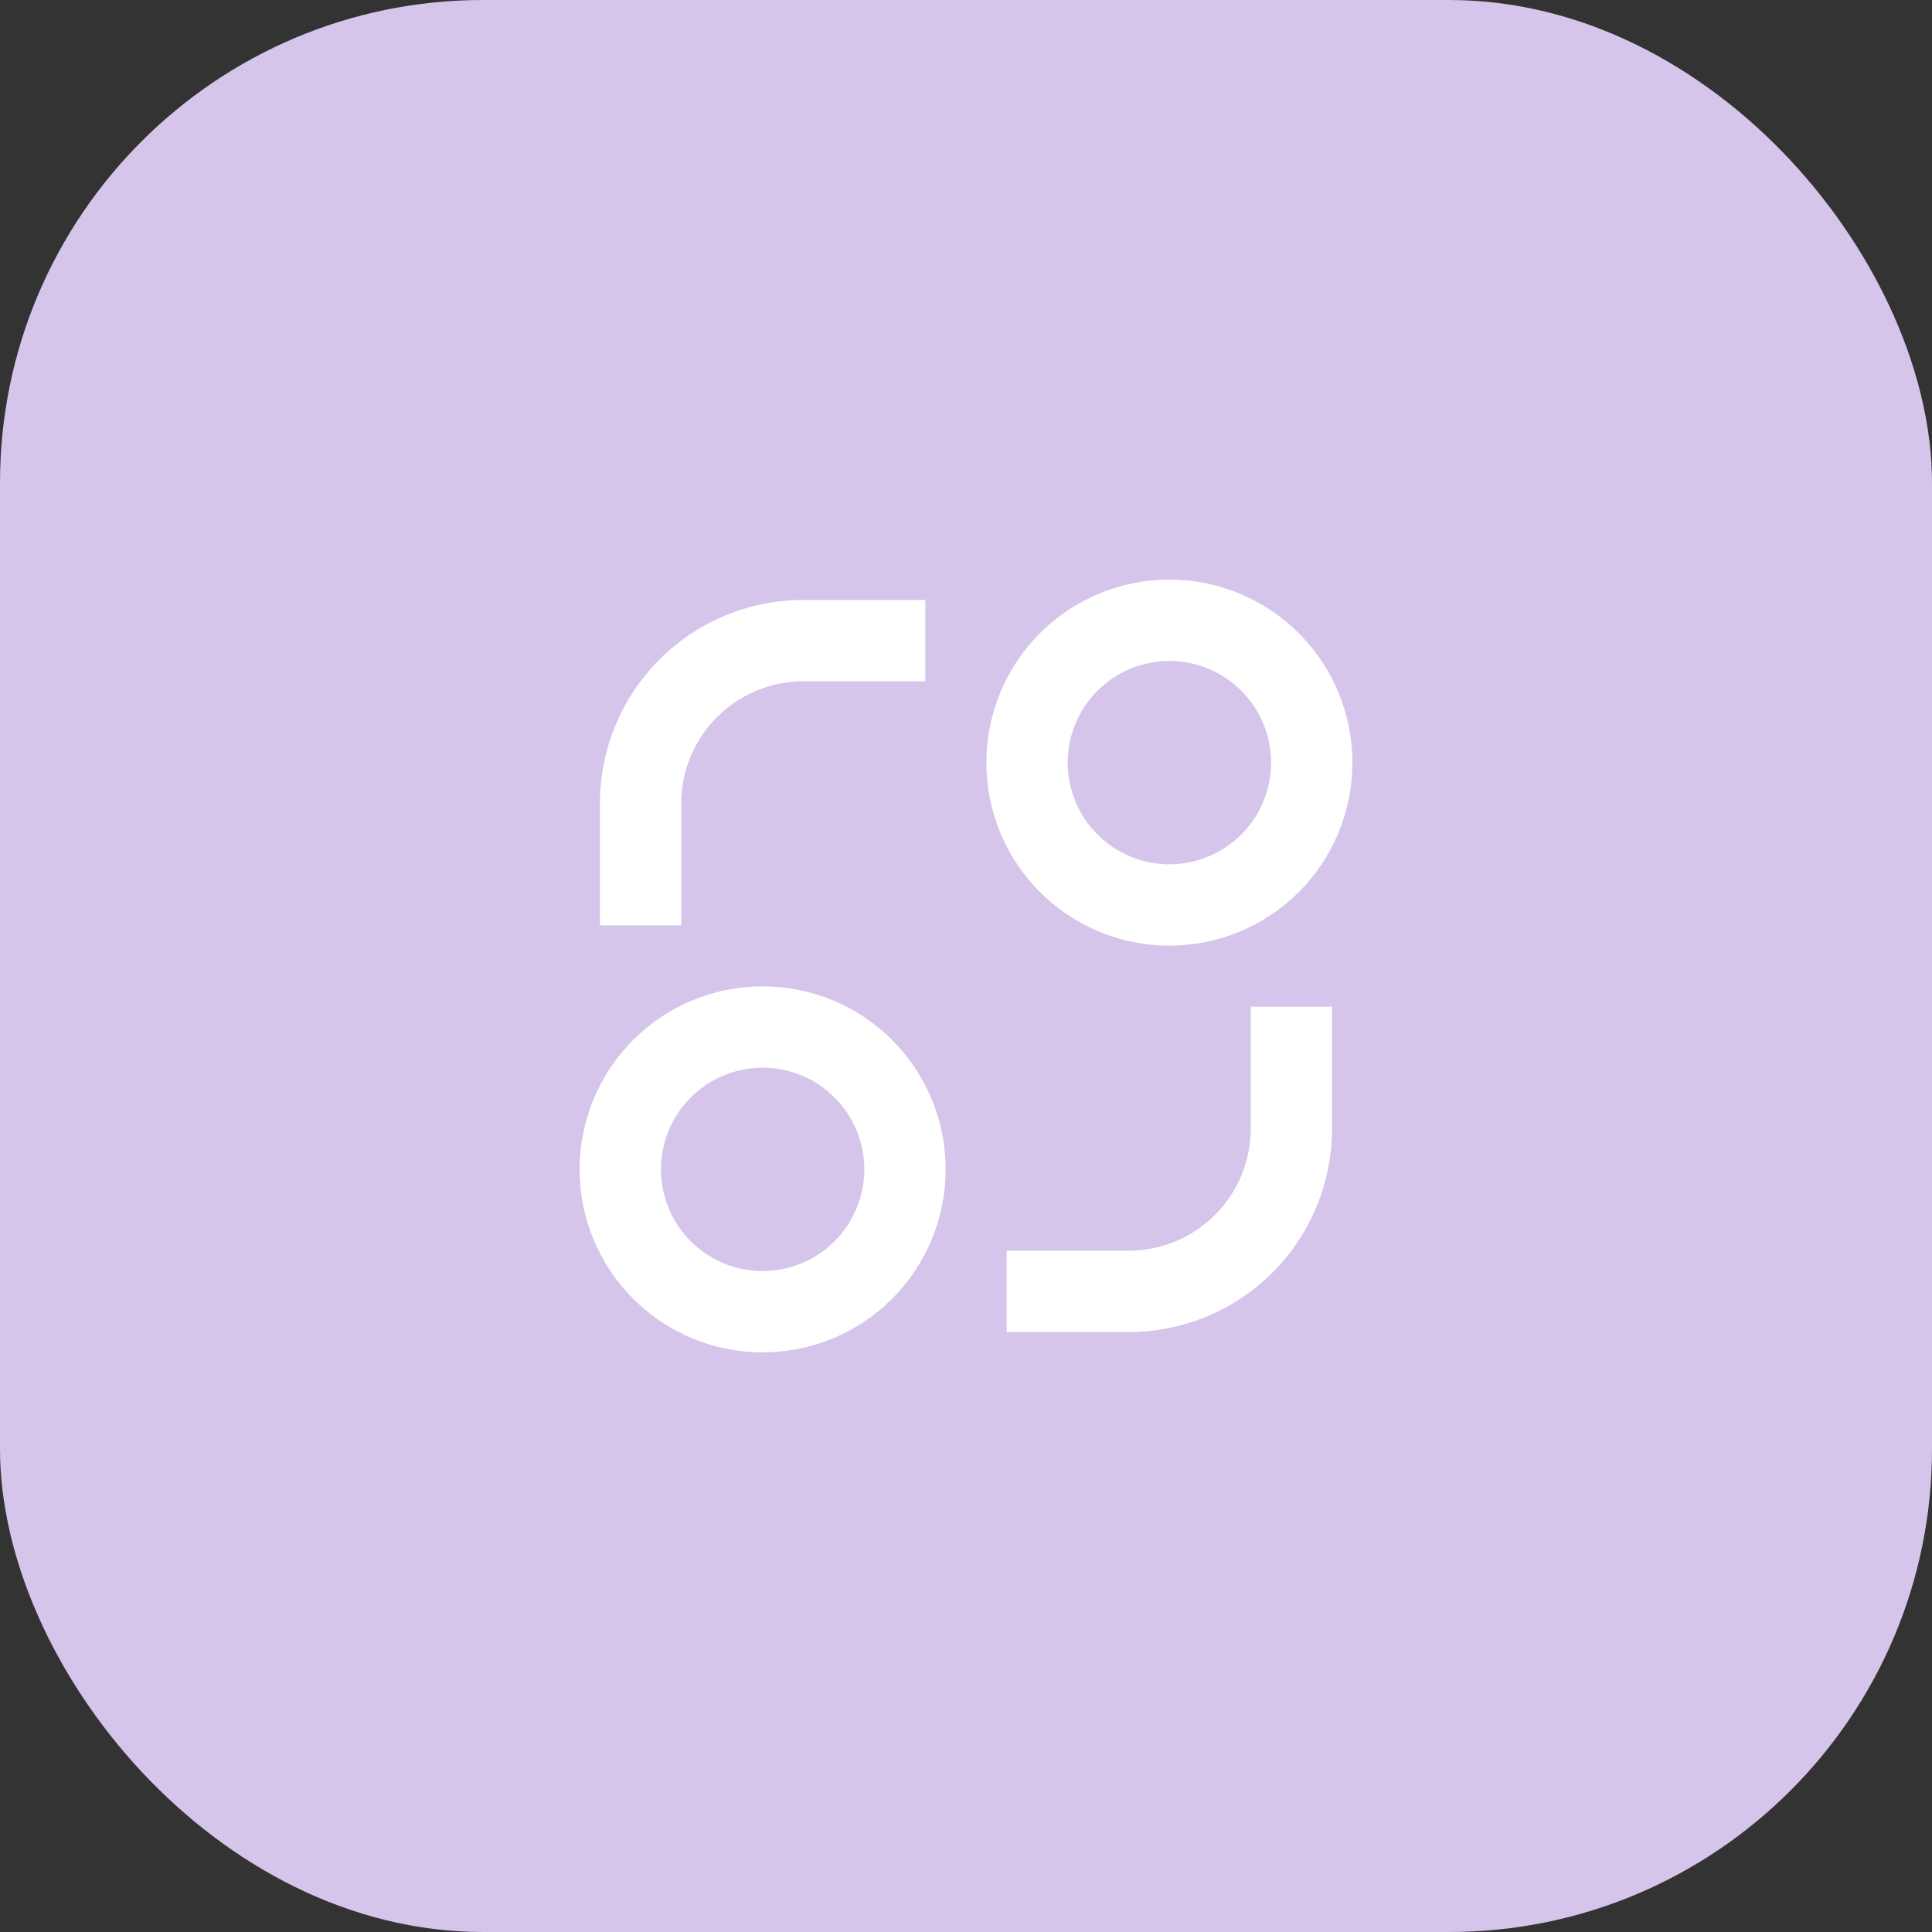 <svg width="60" height="60" viewBox="0 0 60 60" fill="none" xmlns="http://www.w3.org/2000/svg">
<rect x="0" y="0" width="60" height="60" fill="#333333" stroke="none"/>
<rect width="60" height="60" rx="15" fill="#D6C5EB"/>
<path d="M23.684 42C22.177 42 20.731 41.401 19.665 40.335C18.599 39.269 18 37.823 18 36.316C18 34.808 18.599 33.362 19.665 32.296C20.731 31.23 22.177 30.632 23.684 30.632C25.192 30.632 26.638 31.23 27.704 32.296C28.77 33.362 29.368 34.808 29.368 36.316C29.368 37.823 28.77 39.269 27.704 40.335C26.638 41.401 25.192 42 23.684 42ZM36.316 29.368C35.569 29.368 34.83 29.221 34.141 28.936C33.451 28.65 32.824 28.231 32.296 27.704C31.769 27.176 31.35 26.549 31.064 25.86C30.779 25.17 30.632 24.431 30.632 23.684C30.632 22.938 30.779 22.199 31.064 21.509C31.35 20.819 31.769 20.193 32.296 19.665C32.824 19.137 33.451 18.718 34.141 18.433C34.83 18.147 35.569 18 36.316 18C37.823 18 39.269 18.599 40.335 19.665C41.401 20.731 42 22.177 42 23.684C42 25.192 41.401 26.638 40.335 27.704C39.269 28.77 37.823 29.368 36.316 29.368ZM23.684 39.474C24.522 39.474 25.325 39.141 25.917 38.549C26.509 37.956 26.842 37.153 26.842 36.316C26.842 35.478 26.509 34.675 25.917 34.083C25.325 33.491 24.522 33.158 23.684 33.158C22.847 33.158 22.044 33.491 21.451 34.083C20.859 34.675 20.526 35.478 20.526 36.316C20.526 37.153 20.859 37.956 21.451 38.549C22.044 39.141 22.847 39.474 23.684 39.474ZM36.316 26.842C37.153 26.842 37.956 26.509 38.549 25.917C39.141 25.325 39.474 24.522 39.474 23.684C39.474 22.847 39.141 22.044 38.549 21.451C37.956 20.859 37.153 20.526 36.316 20.526C35.478 20.526 34.675 20.859 34.083 21.451C33.491 22.044 33.158 22.847 33.158 23.684C33.158 24.522 33.491 25.325 34.083 25.917C34.675 26.509 35.478 26.842 36.316 26.842ZM18.632 24.947C18.632 23.272 19.297 21.666 20.481 20.481C21.666 19.297 23.272 18.632 24.947 18.632H28.737V21.158H24.947C23.942 21.158 22.979 21.557 22.268 22.268C21.557 22.979 21.158 23.942 21.158 24.947V28.737H18.632V24.947ZM41.368 31.263H38.842V35.053C38.842 36.058 38.443 37.022 37.732 37.732C37.022 38.443 36.058 38.842 35.053 38.842H31.263V41.368H35.053C36.728 41.368 38.334 40.703 39.519 39.519C40.703 38.334 41.368 36.728 41.368 35.053V31.263Z" fill="white"/>
</svg>
